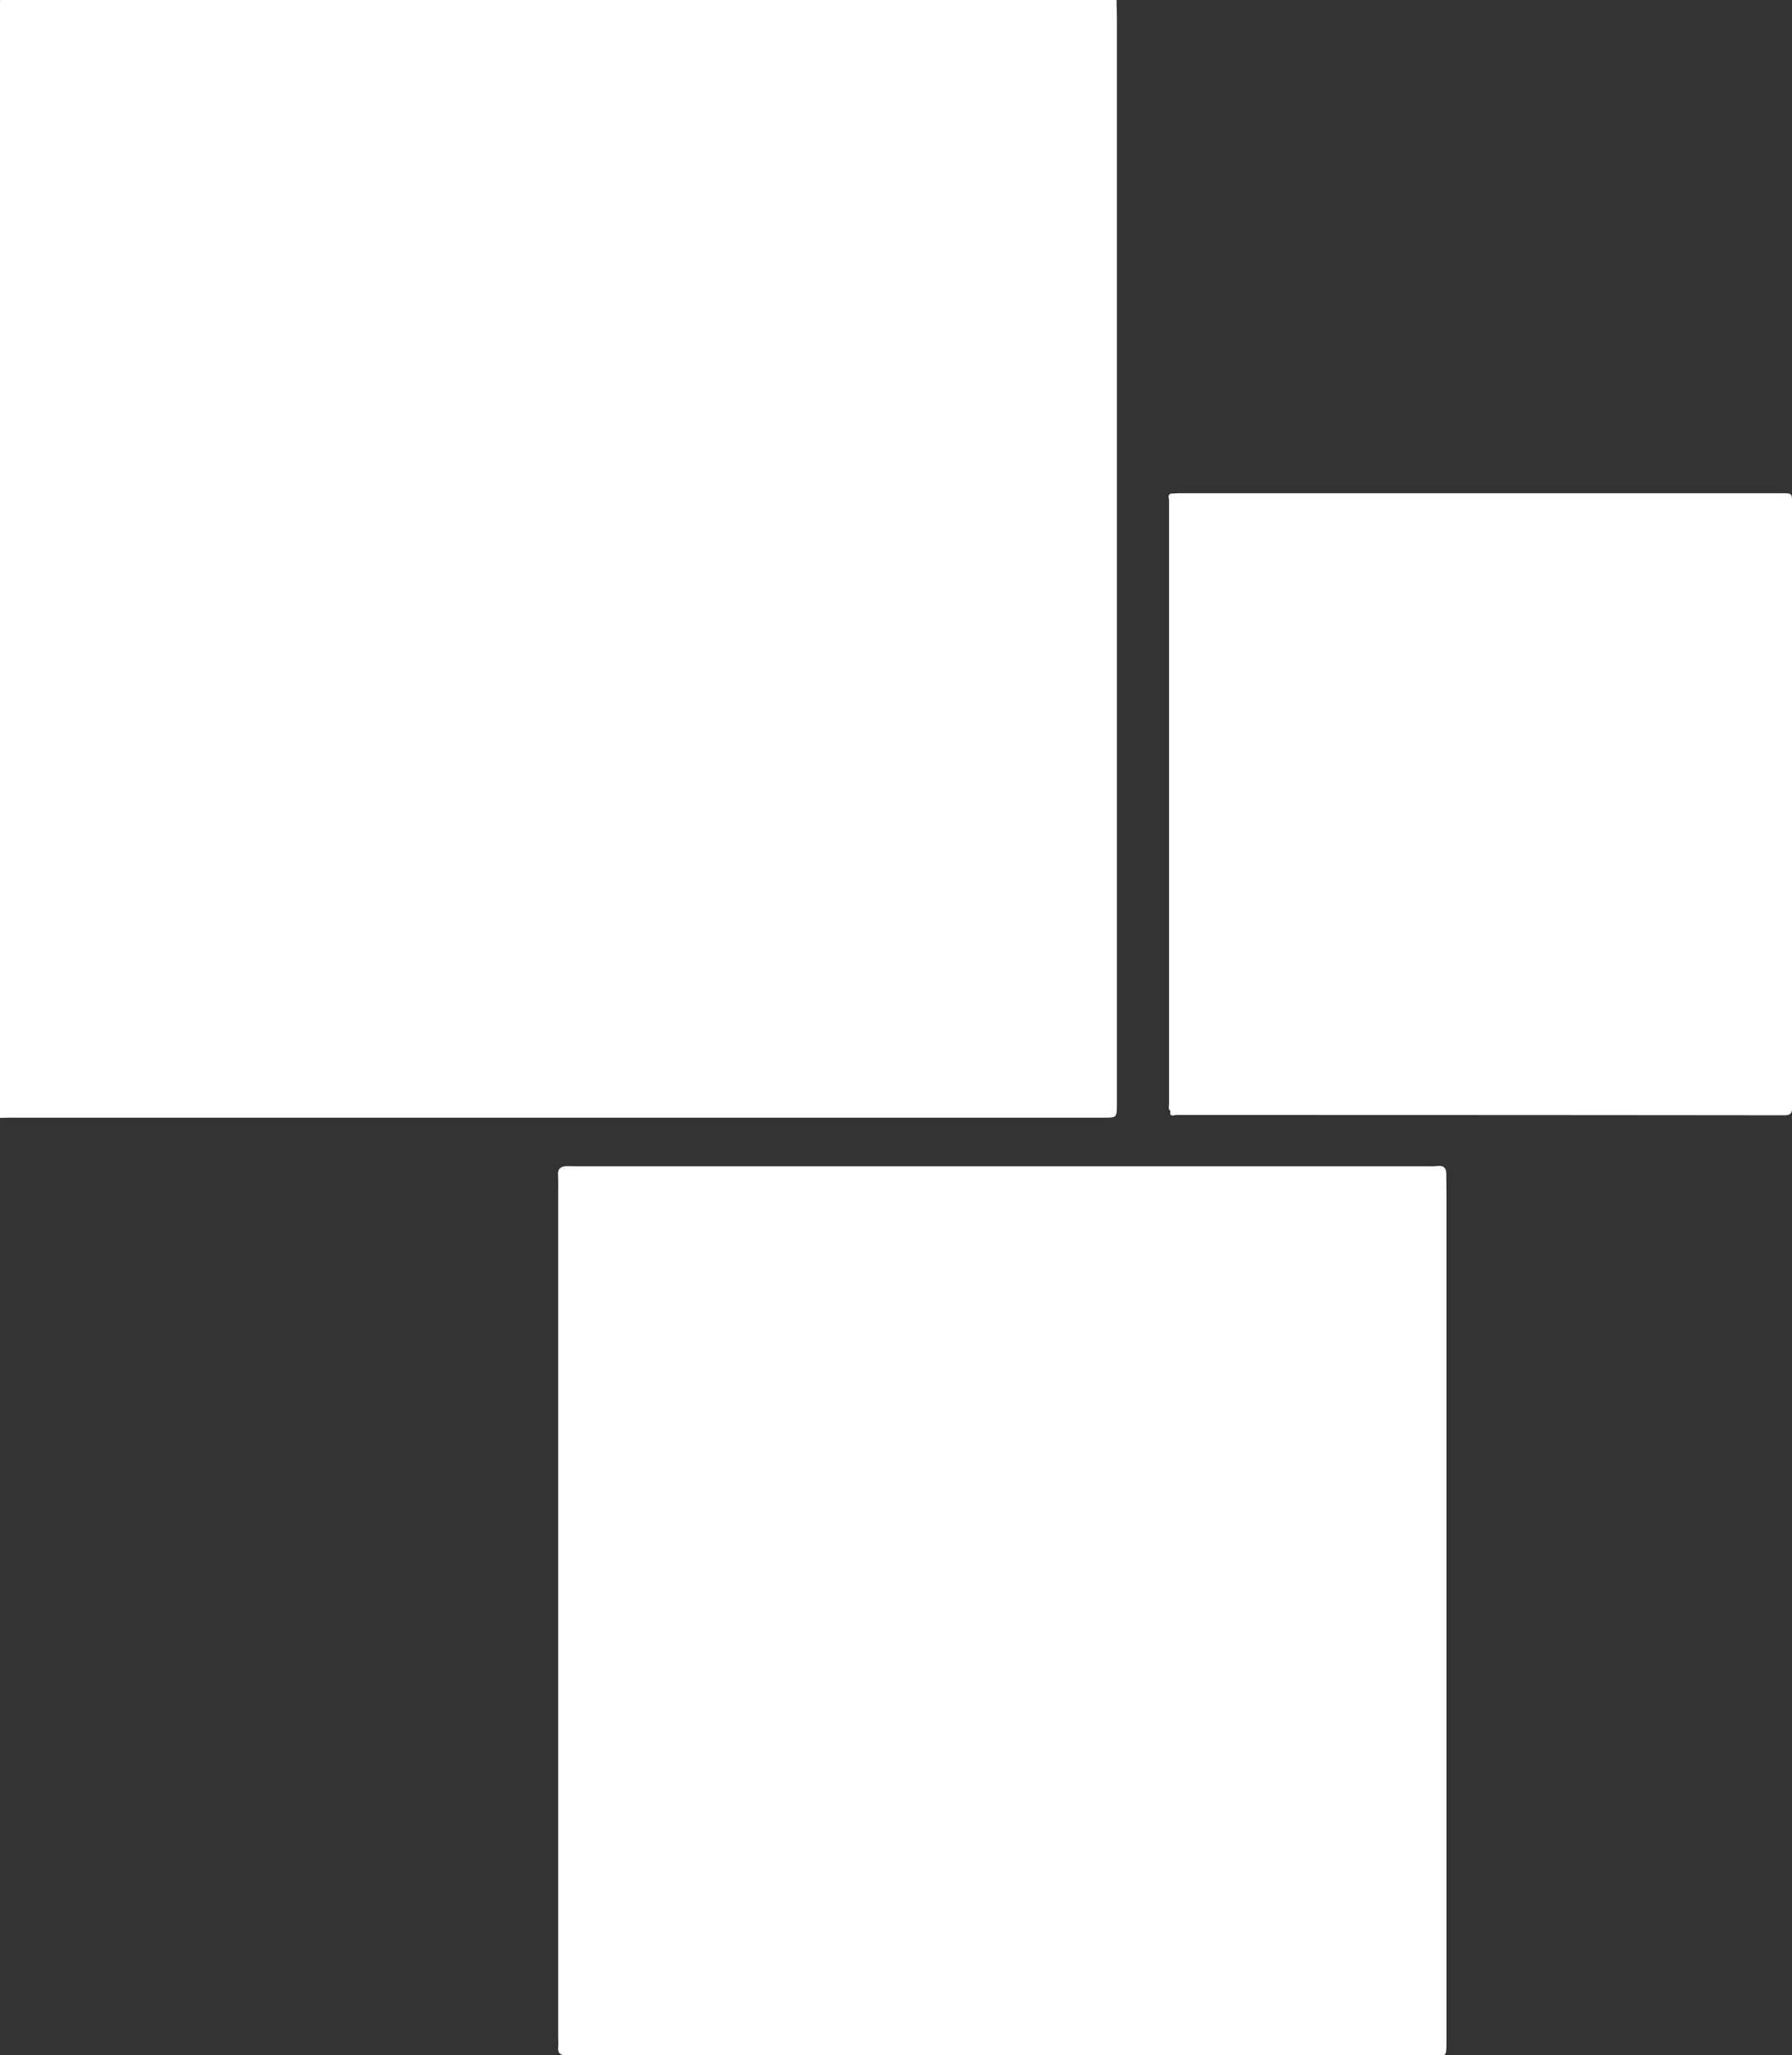 <svg xmlns="http://www.w3.org/2000/svg" viewBox="0 0 703.38 806.49"><rect x="0" y="0" width="703.38" height="806.49" fill="#333333" stroke="none"/><defs><style>.cls-1{fill:#fff;}</style></defs><g id="Capa_2" data-name="Capa 2"><g id="Capa_1-2" data-name="Capa 1"><path class="cls-1" d="M0,438.06V.61C1.08.06,2.21.33,3.3.33h430c4.61,0,4.61,0,4.61,4.71V434c0,.91,0,1.81,0,2.72.05,1.13-.39,1.7-1.57,1.64-.7,0-1.41,0-2.12,0H3.32C2.22,438.34,1.09,438.61,0,438.06Z"/><path class="cls-1" d="M0,438.06c1.41,0,2.82-.07,4.23-.07q214.43,0,428.84,0c4.78,0,4.59.91,4.59-4.49q0-214.78.07-429.57c0-2.56-.85-3.37-3.14-3.3-.81,0-1.62,0-2.43,0H0C.16.43-.28,0,.33,0,1.14,0,2,0,2.75,0h435.5c.05,2.31.15,4.63.15,6.94q0,213.08,0,426.14c0,5.48,0,5.48-5.43,5.48H3.35c-1.1,0-2.21.06-3.32.09Z"/><path class="cls-1" d="M393.23,806.43q-85.32,0-170.65.06c-2.63,0-3.73-.73-3.48-3.39.12-1.3,0-2.62,0-3.93V468.89c0-2.62.08-5.25-.07-7.86s1.24-3.39,3.46-3.44c1.11,0,2.22.05,3.33.05H558.34c2,0,4,.09,6-.11,2.4-.25,3.34.81,3.34,3.06,0,2.41.06,4.83.06,7.25q0,166.8,0,333.61c0,6.16-.26,4.95-4.82,4.95q-84.87,0-169.75,0Z"/><path class="cls-1" d="M459.46,193.71c1.11-.05,2.21-.16,3.31-.16H699.41c4,0,4,0,4,4V432.27c0,.8,0,1.61,0,2.42,0,2-.55,2.93-2.94,2.93q-119.38-.12-238.75-.11c-.89,0-2.86.95-2.29-1.52a8.5,8.5,0,0,1-.25-3.29q0-118,0-236C459.15,195.68,458.87,194.65,459.46,193.71Z"/><path class="cls-1" d="M459.46,193.71q0,118.73,0,237.44c0,1.61,0,3.22-.05,4.84-1-.79-.55-1.88-.55-2.83q0-118.41,0-236.82C458.87,195.49,458.17,194.33,459.46,193.71Z"/></g></g></svg>